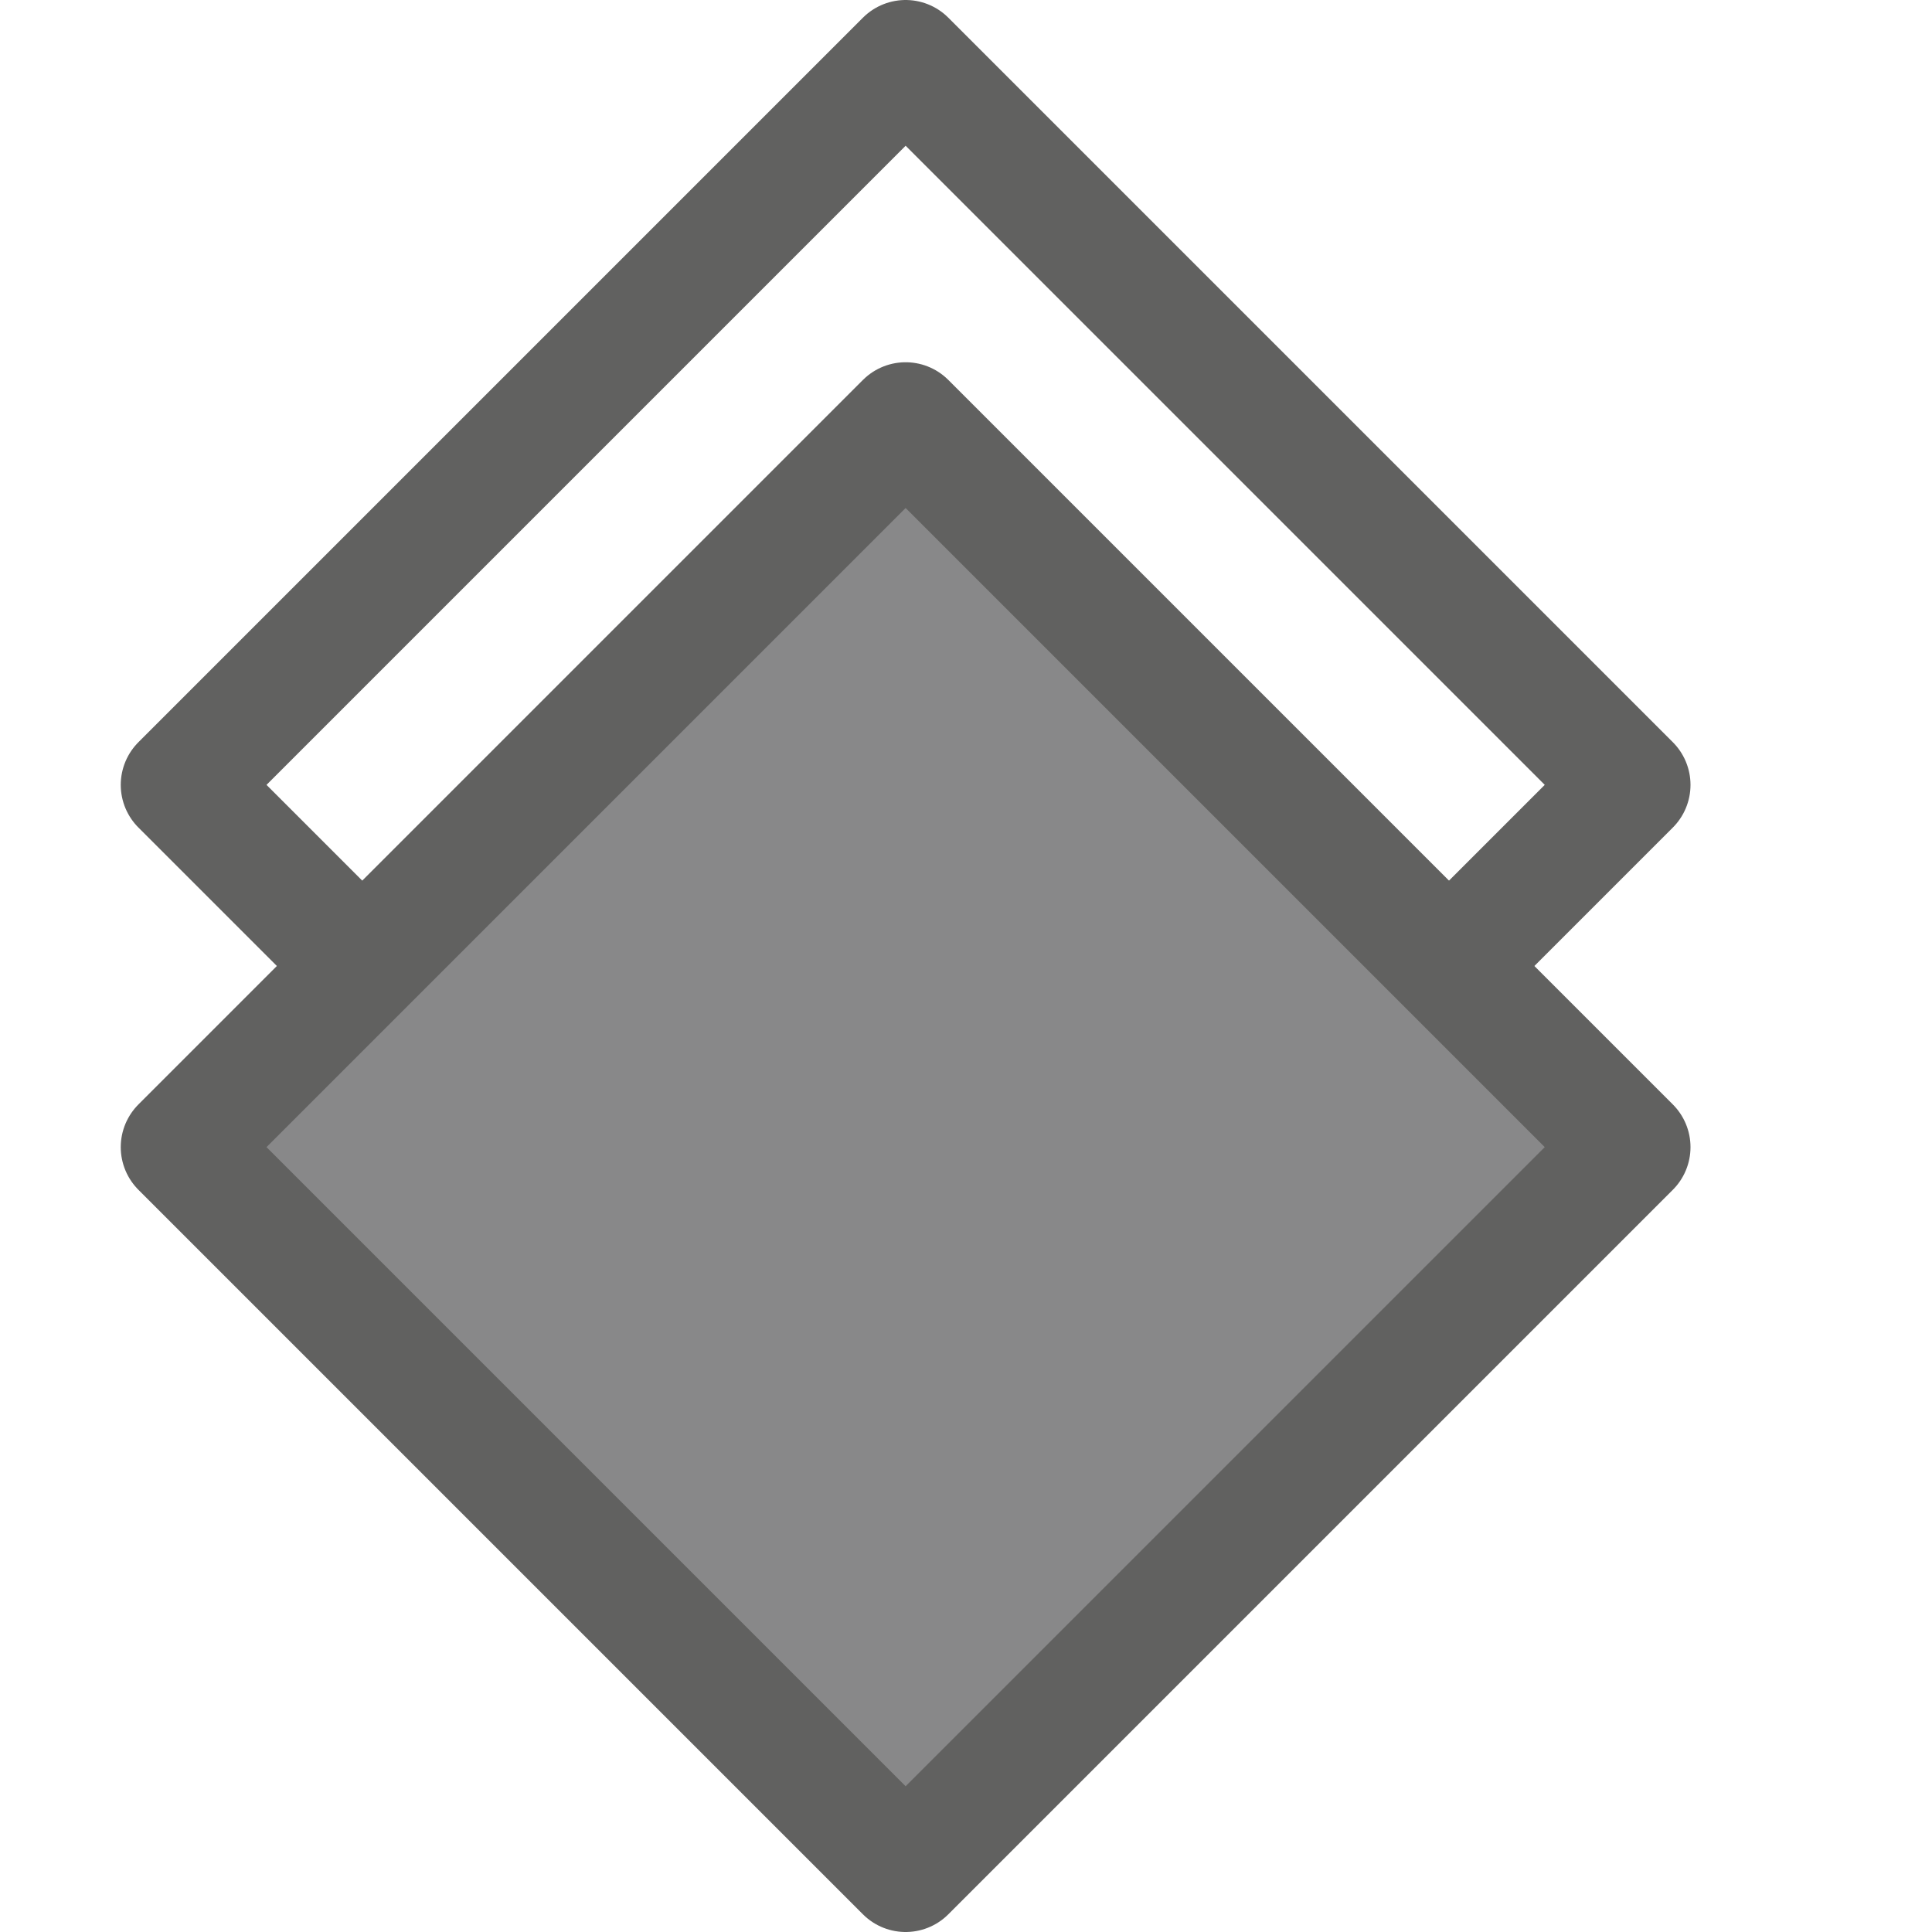 <svg width="16" height="16" viewBox="0 0 16 16" fill="none" xmlns="http://www.w3.org/2000/svg">
<path d="M3 8L1.5 6.5L7.5 0.5L13.5 6.5L12 8" stroke="#616160" stroke-linejoin="round"/>
<path d="M7.5 3.5L13.5 9.5L7.5 15.5L1.5 9.5L7.5 3.5Z" fill="#888889" stroke="#616160" stroke-linejoin="round"/>
</svg>
